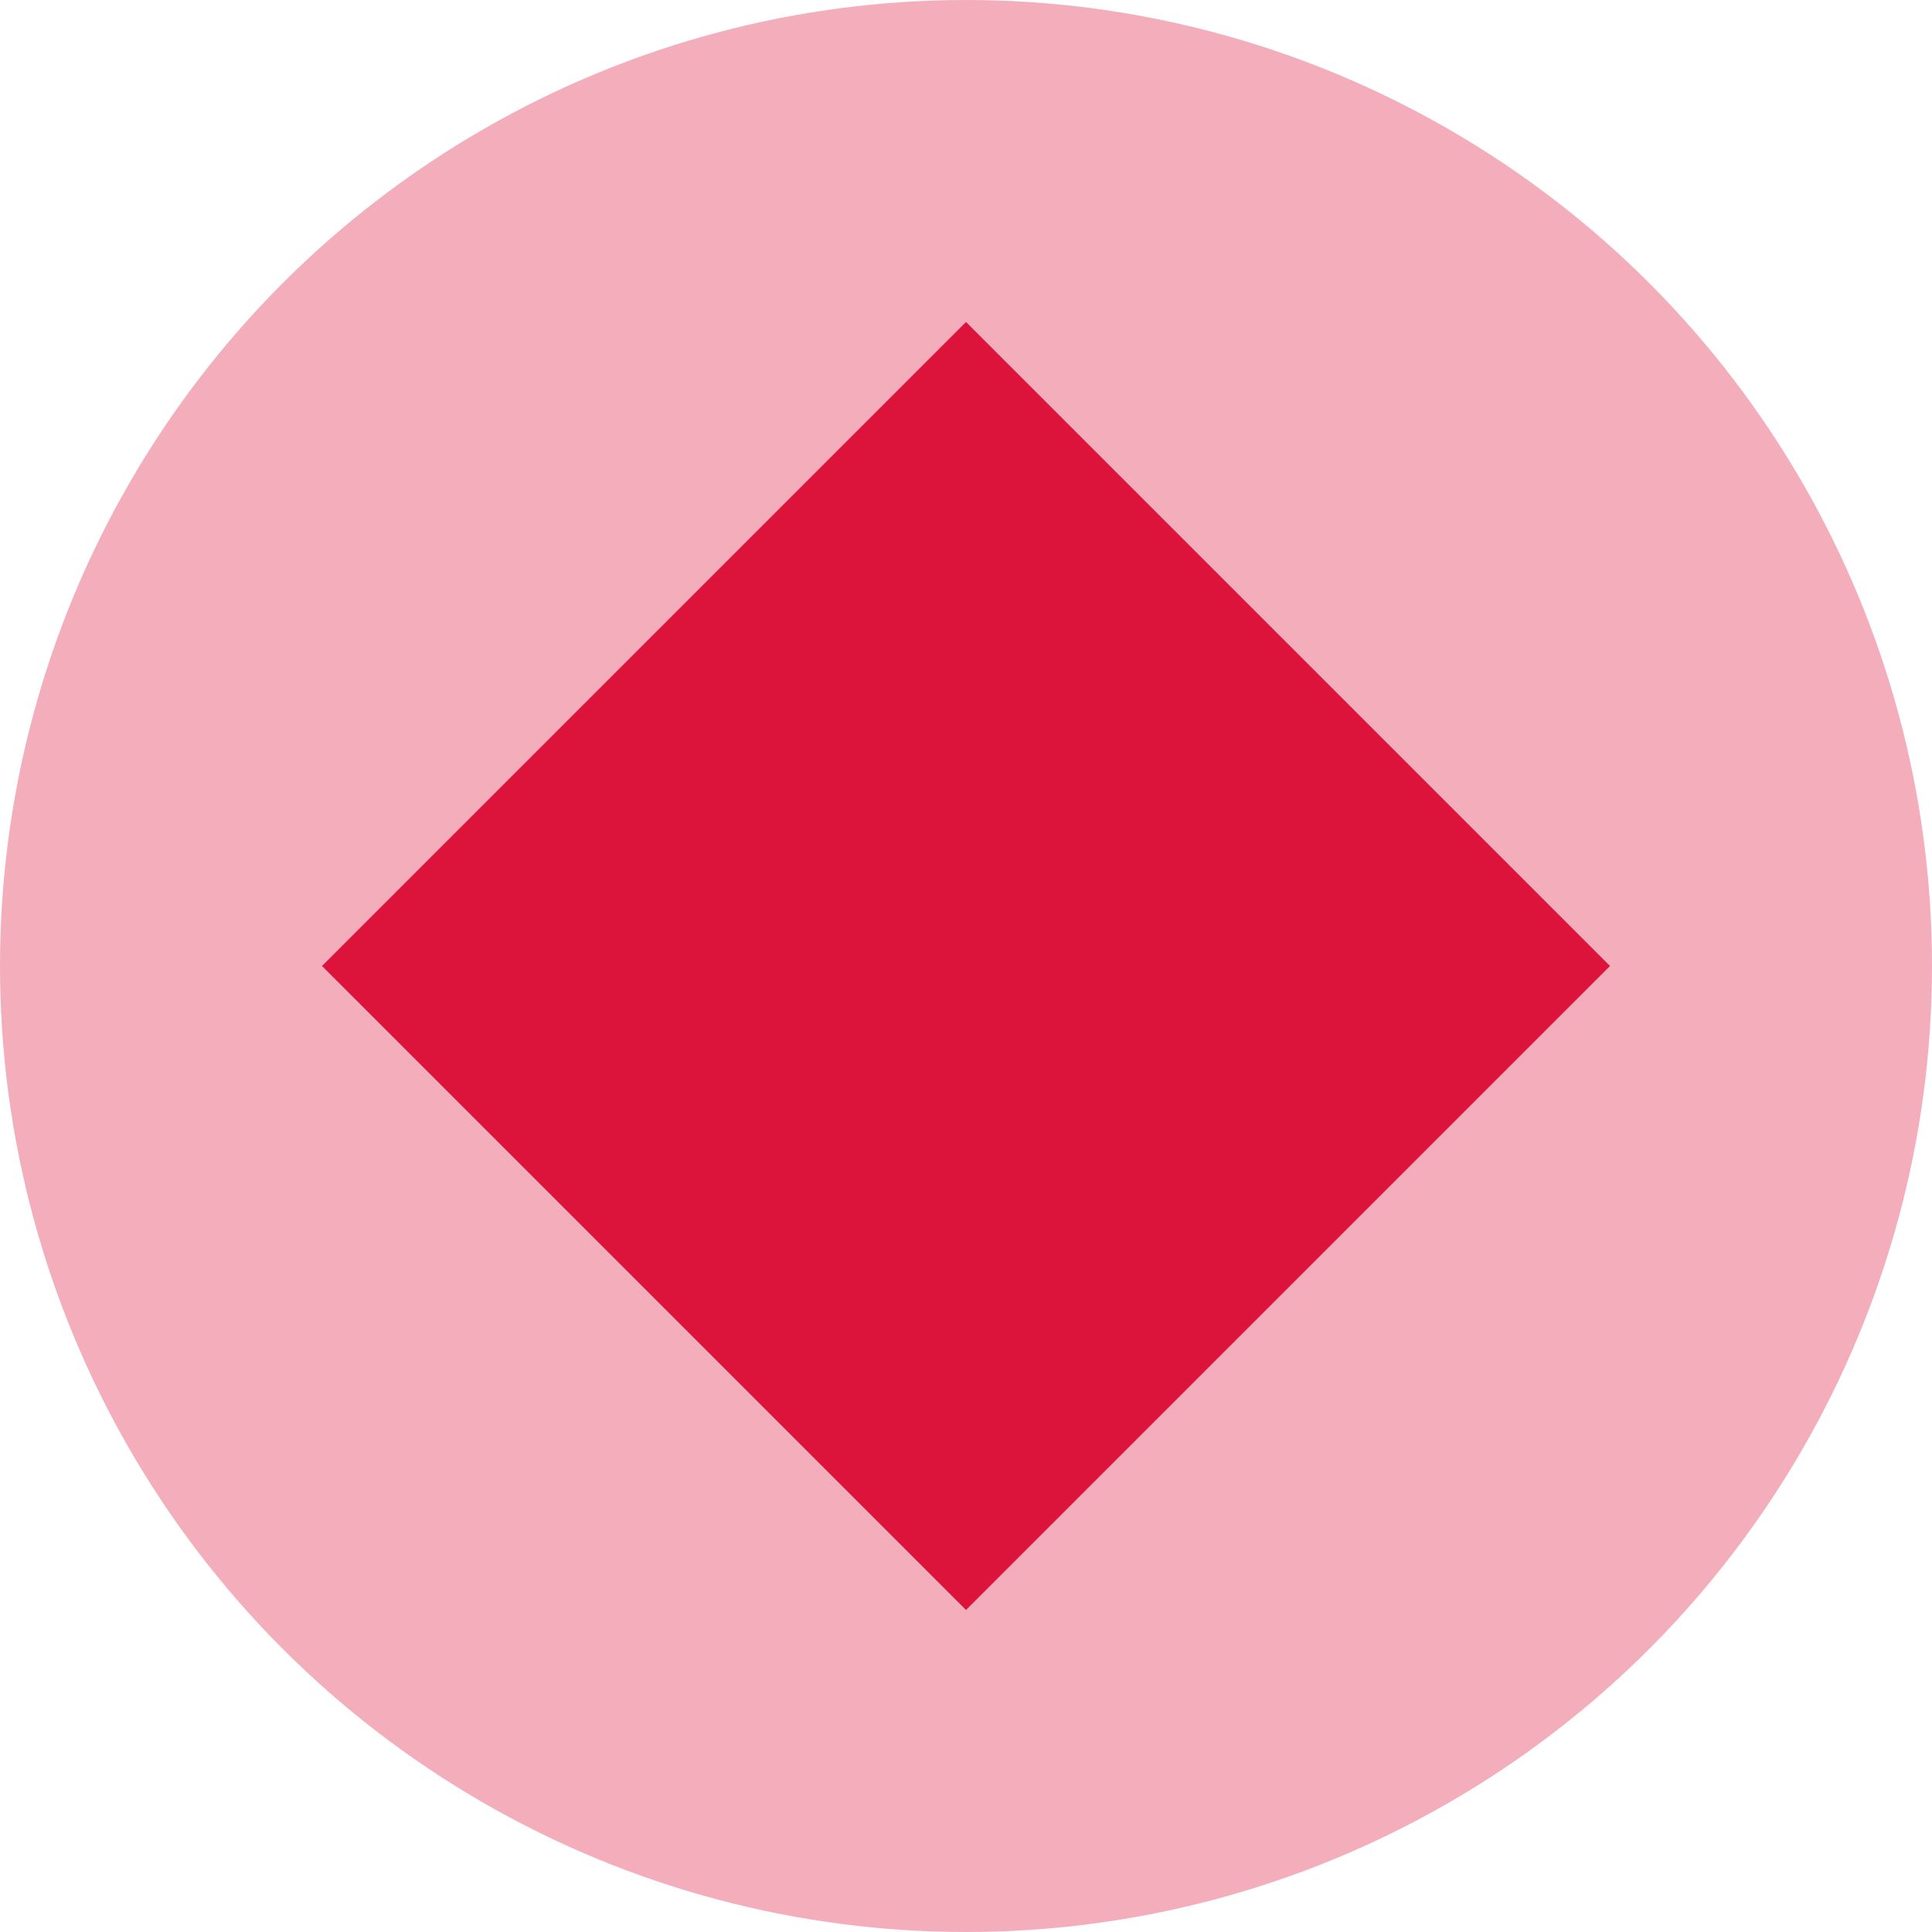 <svg id="Icon_KeypointShutterSpeed_Enable" xmlns="http://www.w3.org/2000/svg" width="24" height="24" viewBox="0 0 24 24">
  <rect id="Frame" width="24" height="24" fill="none"/>
  <g id="Design" transform="translate(-4511 1215)">
    <circle id="Ellipse" cx="12" cy="12" r="12" transform="translate(4511 -1215)" fill="#dc143c" opacity="0.35"/>
    <path id="Path" d="M8,0l8,8L8,16,0,8Z" transform="translate(4515 -1211)" fill="#dc143c"/>
  </g>
</svg>
